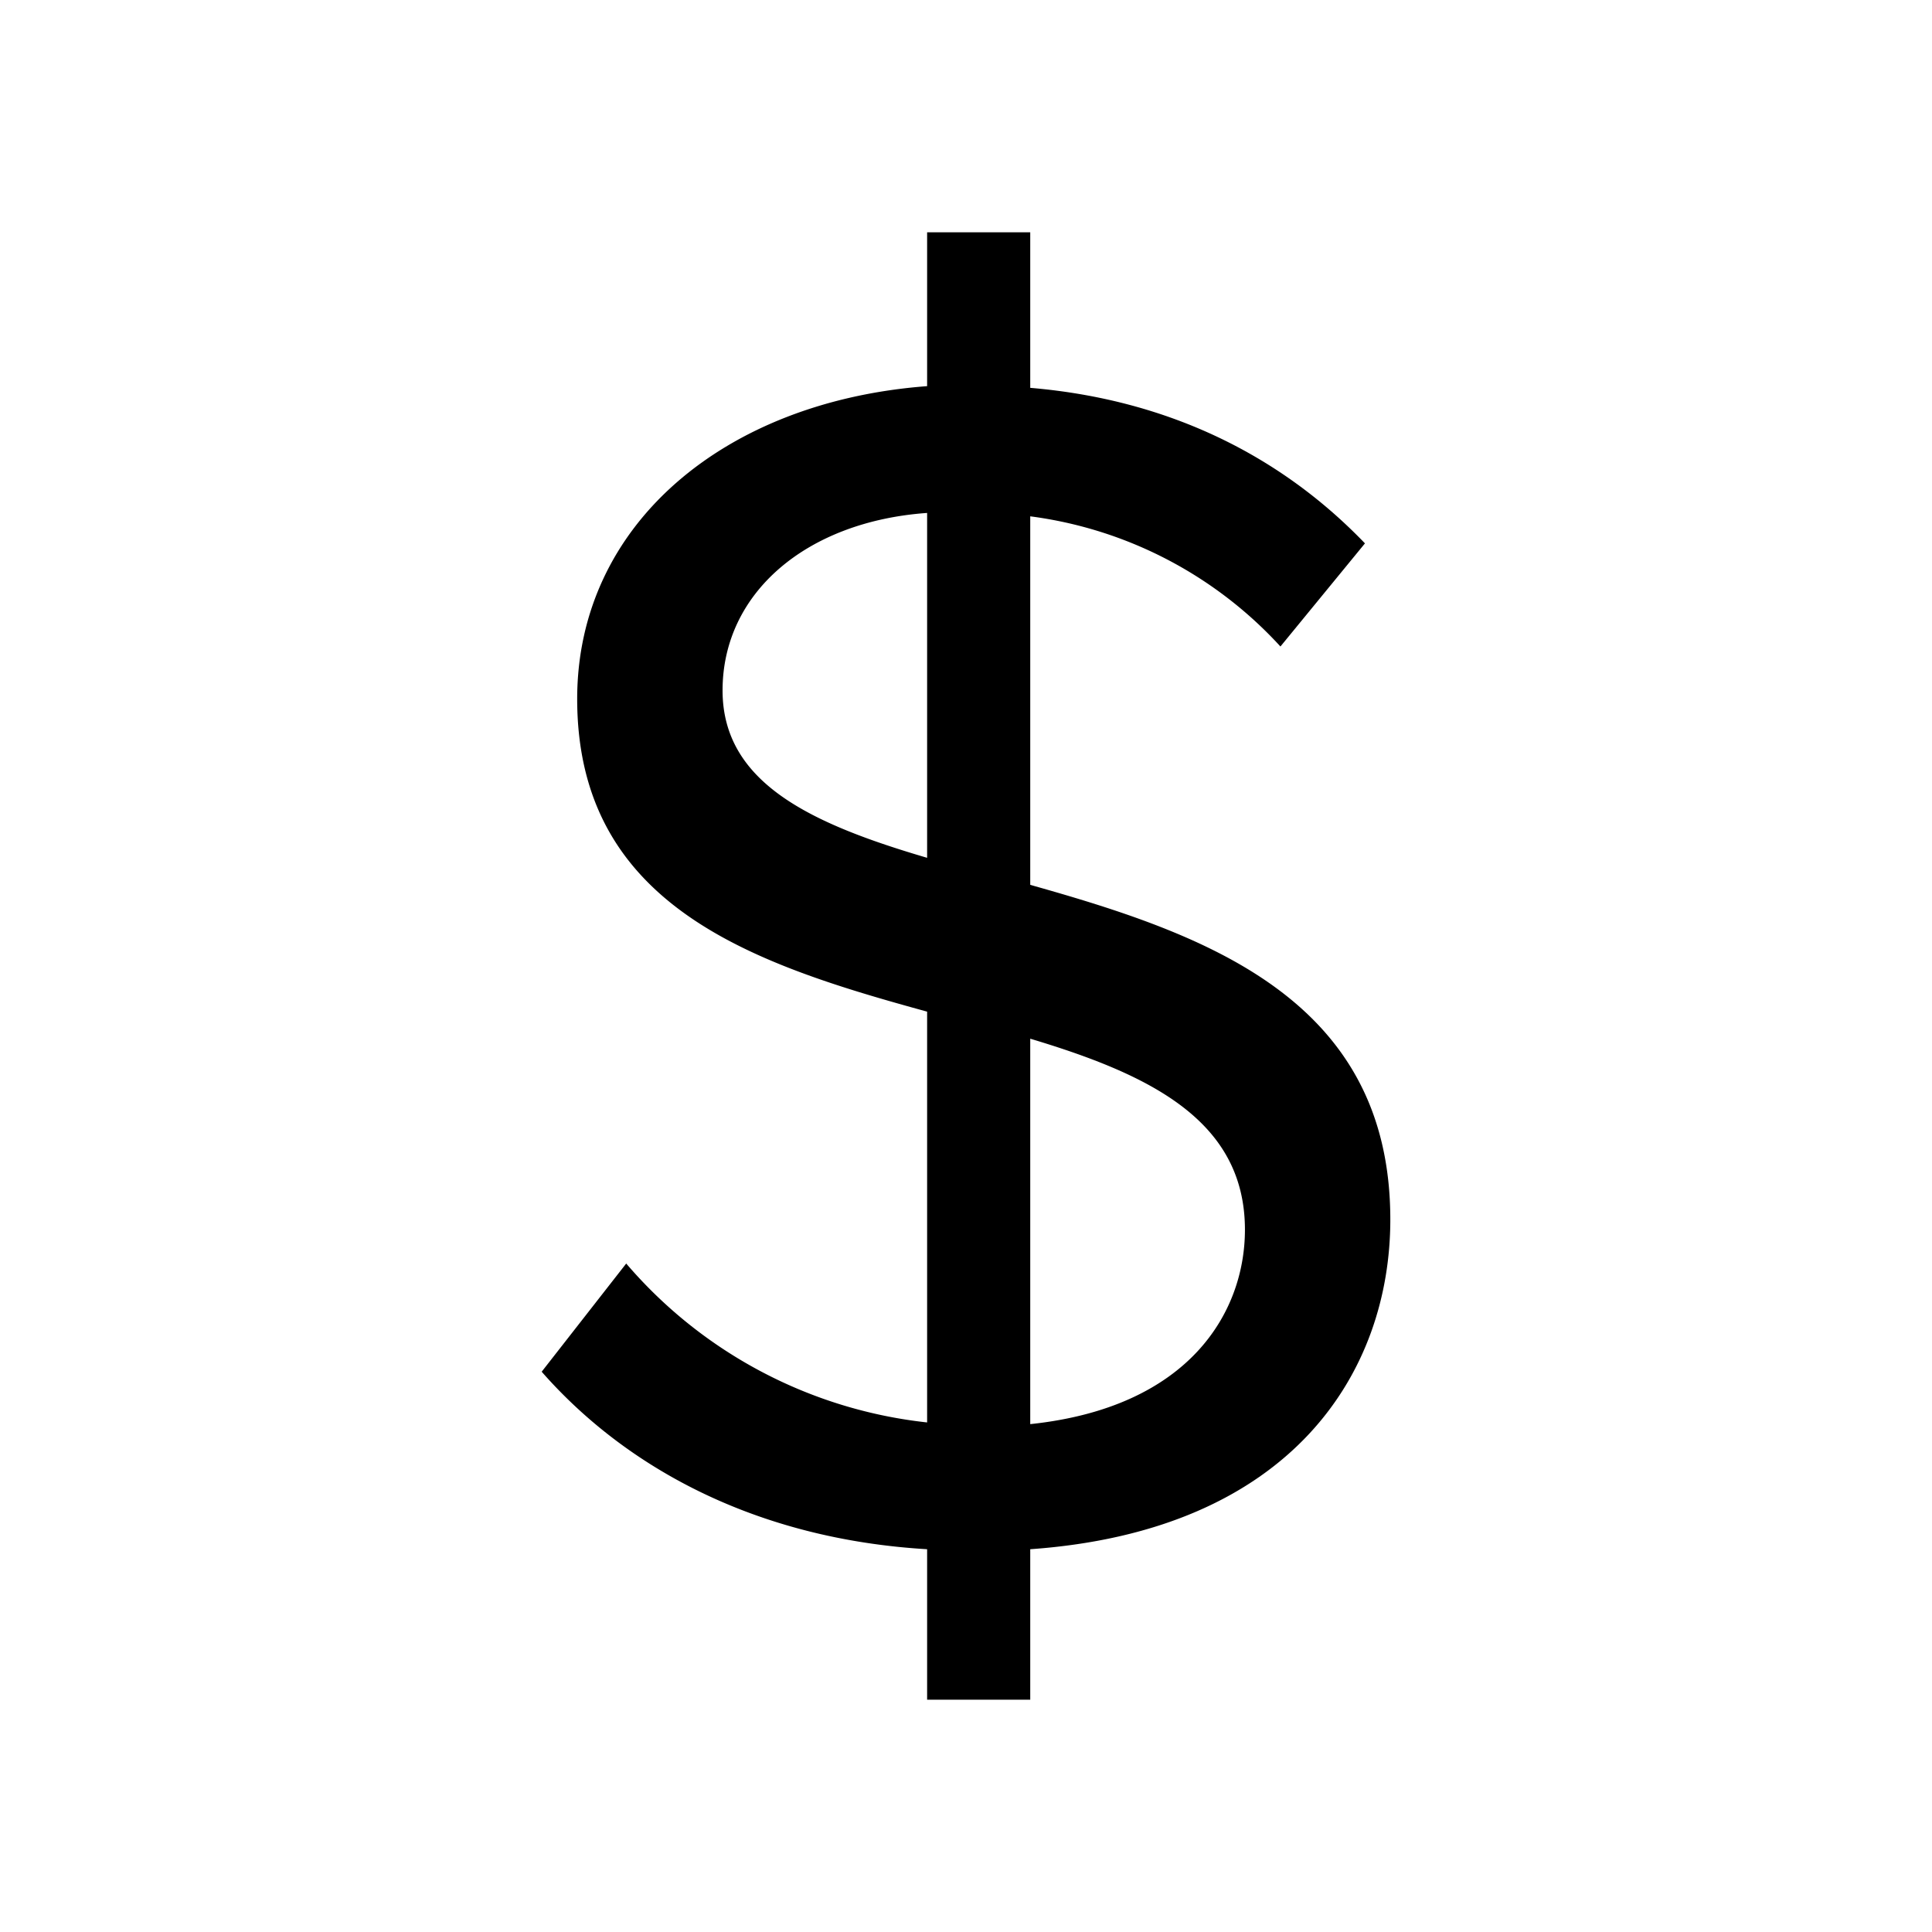 <svg xmlns="http://www.w3.org/2000/svg" xmlns:xlink="http://www.w3.org/1999/xlink" viewBox="0 0 16 16"><defs><path id="a" d="M7.678 14.076V12.83c-1.414-.084-2.492-.672-3.192-1.47l.7-.896a3.825 3.825 0 002.492 1.316V8.378C6.25 7.986 4.78 7.51 4.78 5.788c0-1.442 1.218-2.464 2.898-2.59V1.924h.854v1.288c1.162.098 2.086.574 2.772 1.288l-.7.854a3.406 3.406 0 00-2.072-1.078v3.052c1.442.406 2.982.938 2.982 2.772 0 1.26-.812 2.576-2.982 2.73v1.246h-.854zm2.632-3.892c0-.91-.798-1.288-1.778-1.582v3.192c1.33-.14 1.778-.938 1.778-1.61zM5.984 5.718c0 .77.742 1.106 1.694 1.386V4.248c-.994.07-1.694.658-1.694 1.47z"/></defs><use fill-rule="evenodd" xlink:href="#a"/></svg>